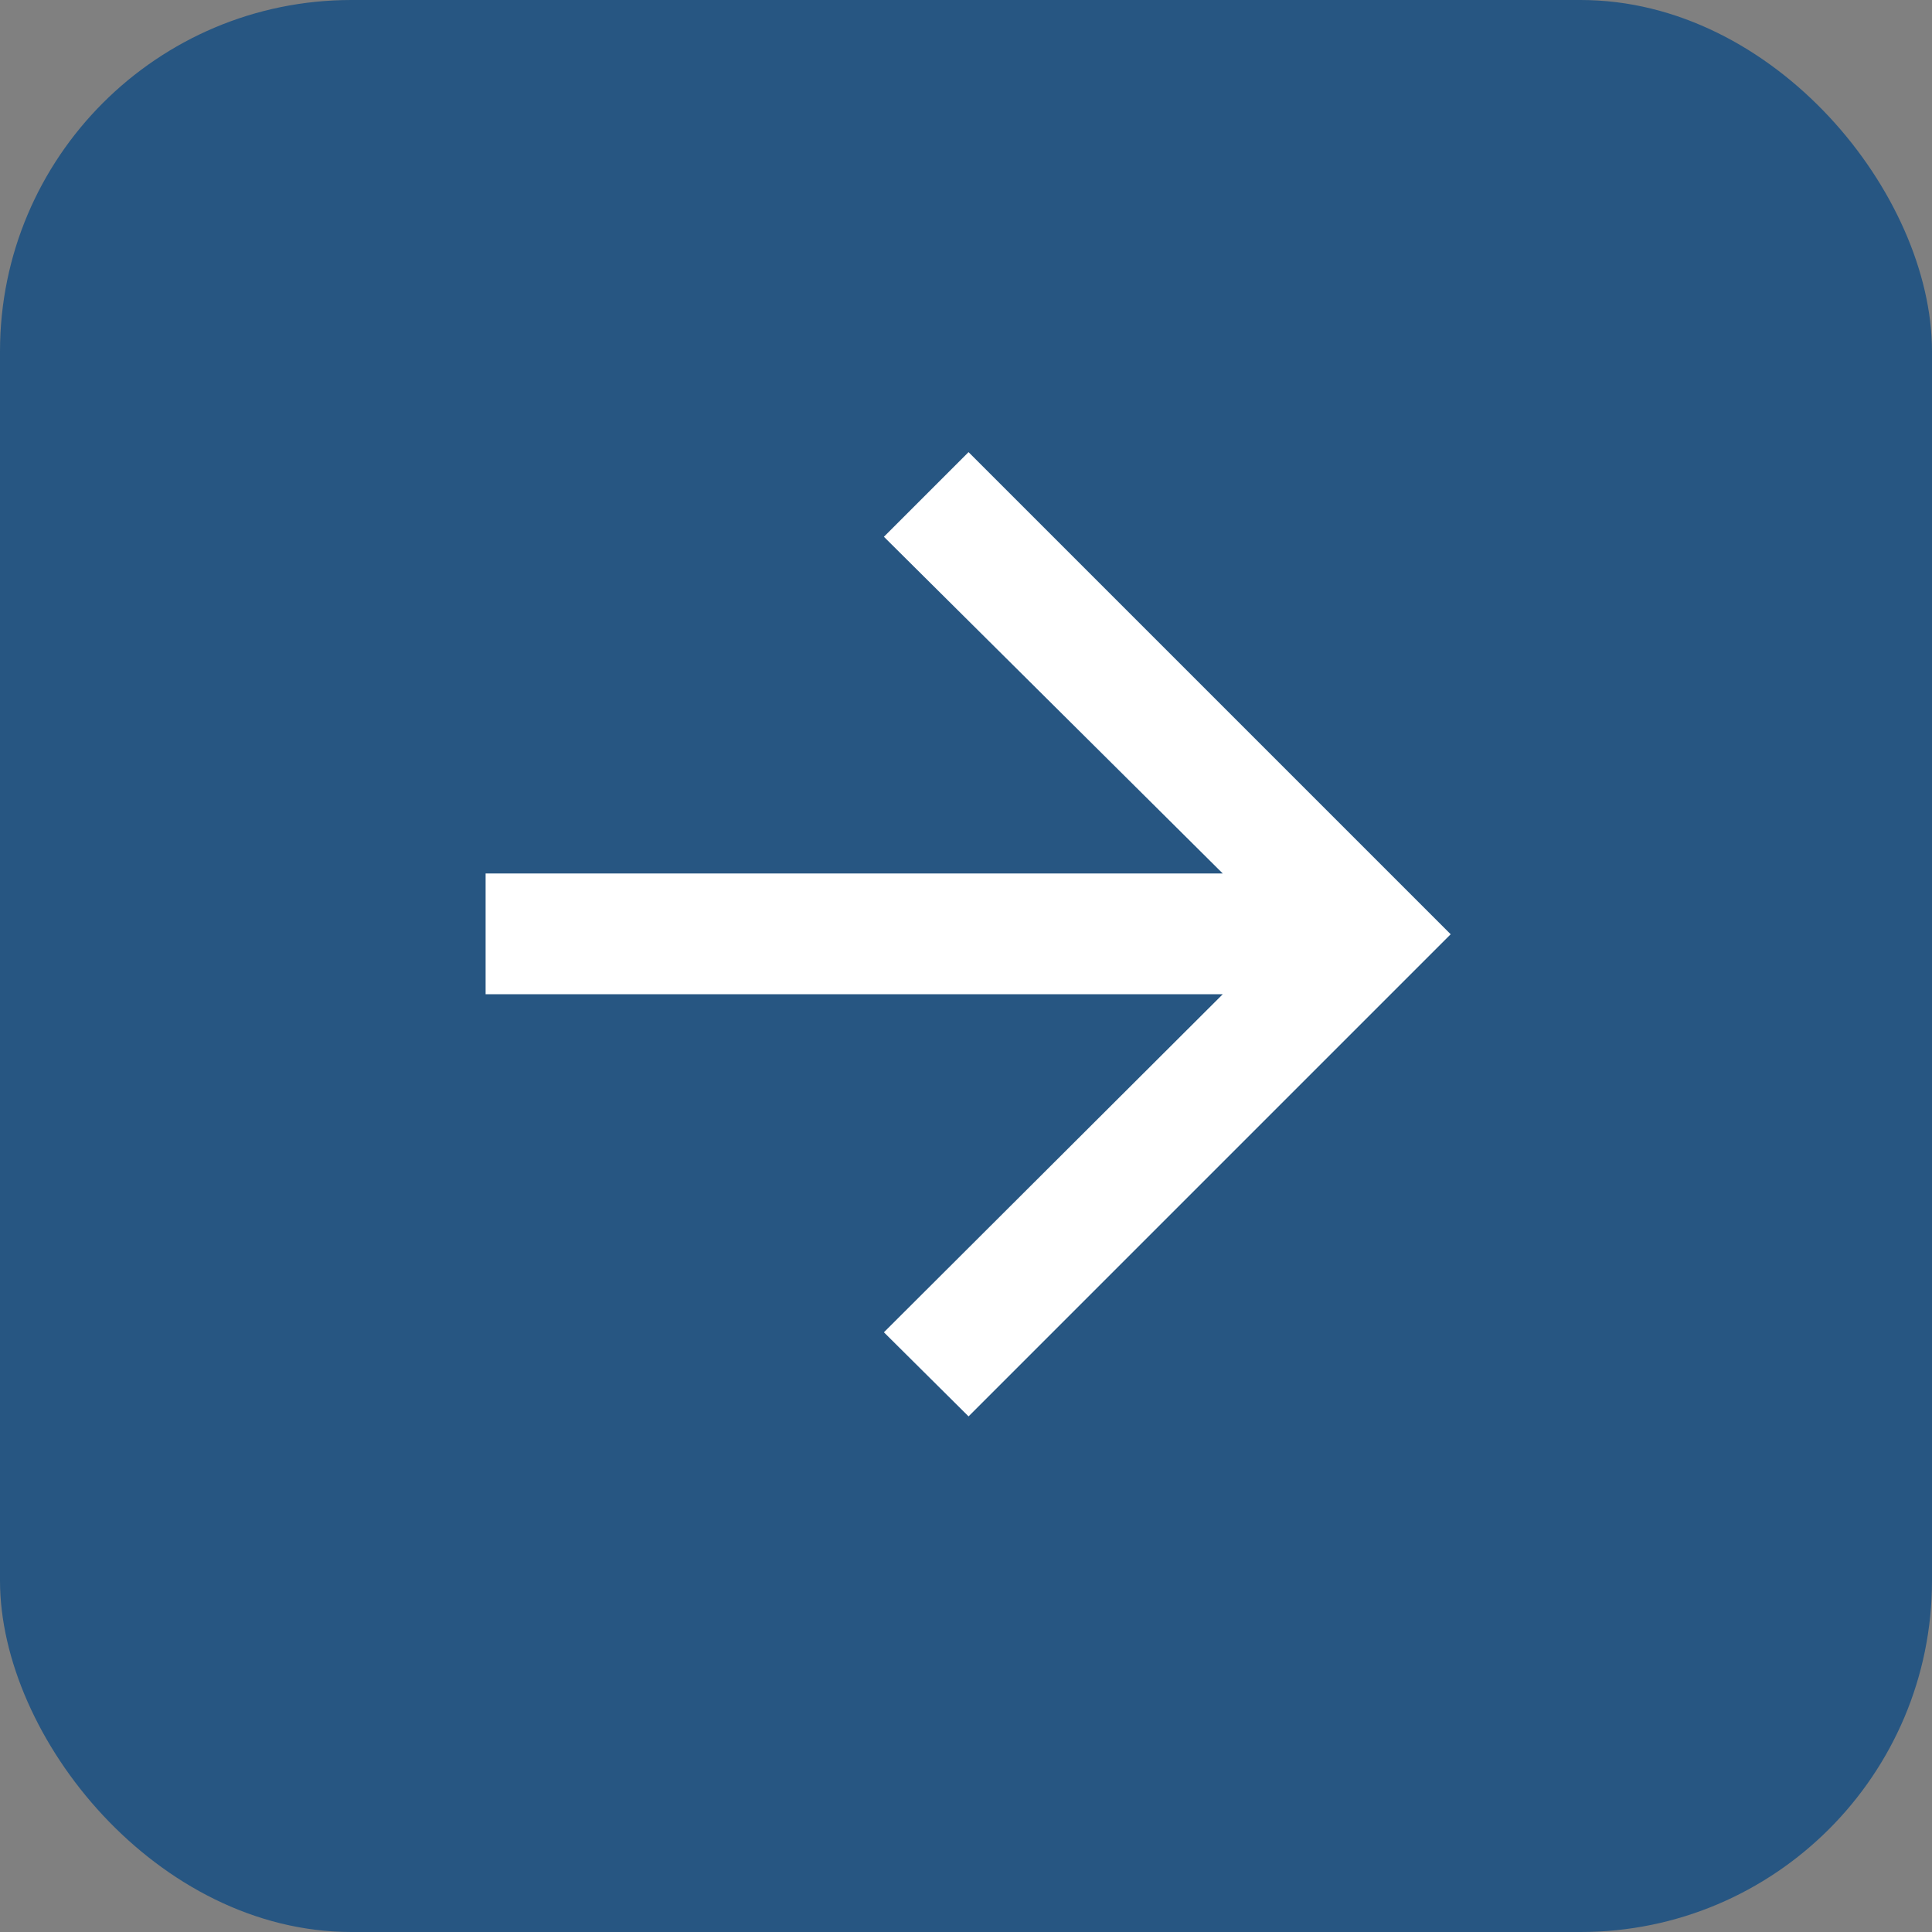 <svg xmlns="http://www.w3.org/2000/svg" width="72.13" height="72.13" viewBox="0 0 72.13 72.13">
  <rect x="0" y="0" width="72.13" height="72.13" fill="#808080" stroke="none"/>
  <g id="RIGHT-01" transform="translate(-57.35 -17.12)">
    <rect id="Rectangle_3" data-name="Rectangle 3" width="72.13" height="72.13" rx="13.12" transform="translate(57.35 17.12)" fill="#275682"/>
    <path id="path" d="M75.48,54.24H103L90.35,66.86,93.51,70l18-18-18-18-3.16,3.16L103,49.73H75.48Z" fill="#fff" fill-rule="evenodd"/>
  </g>
</svg>
